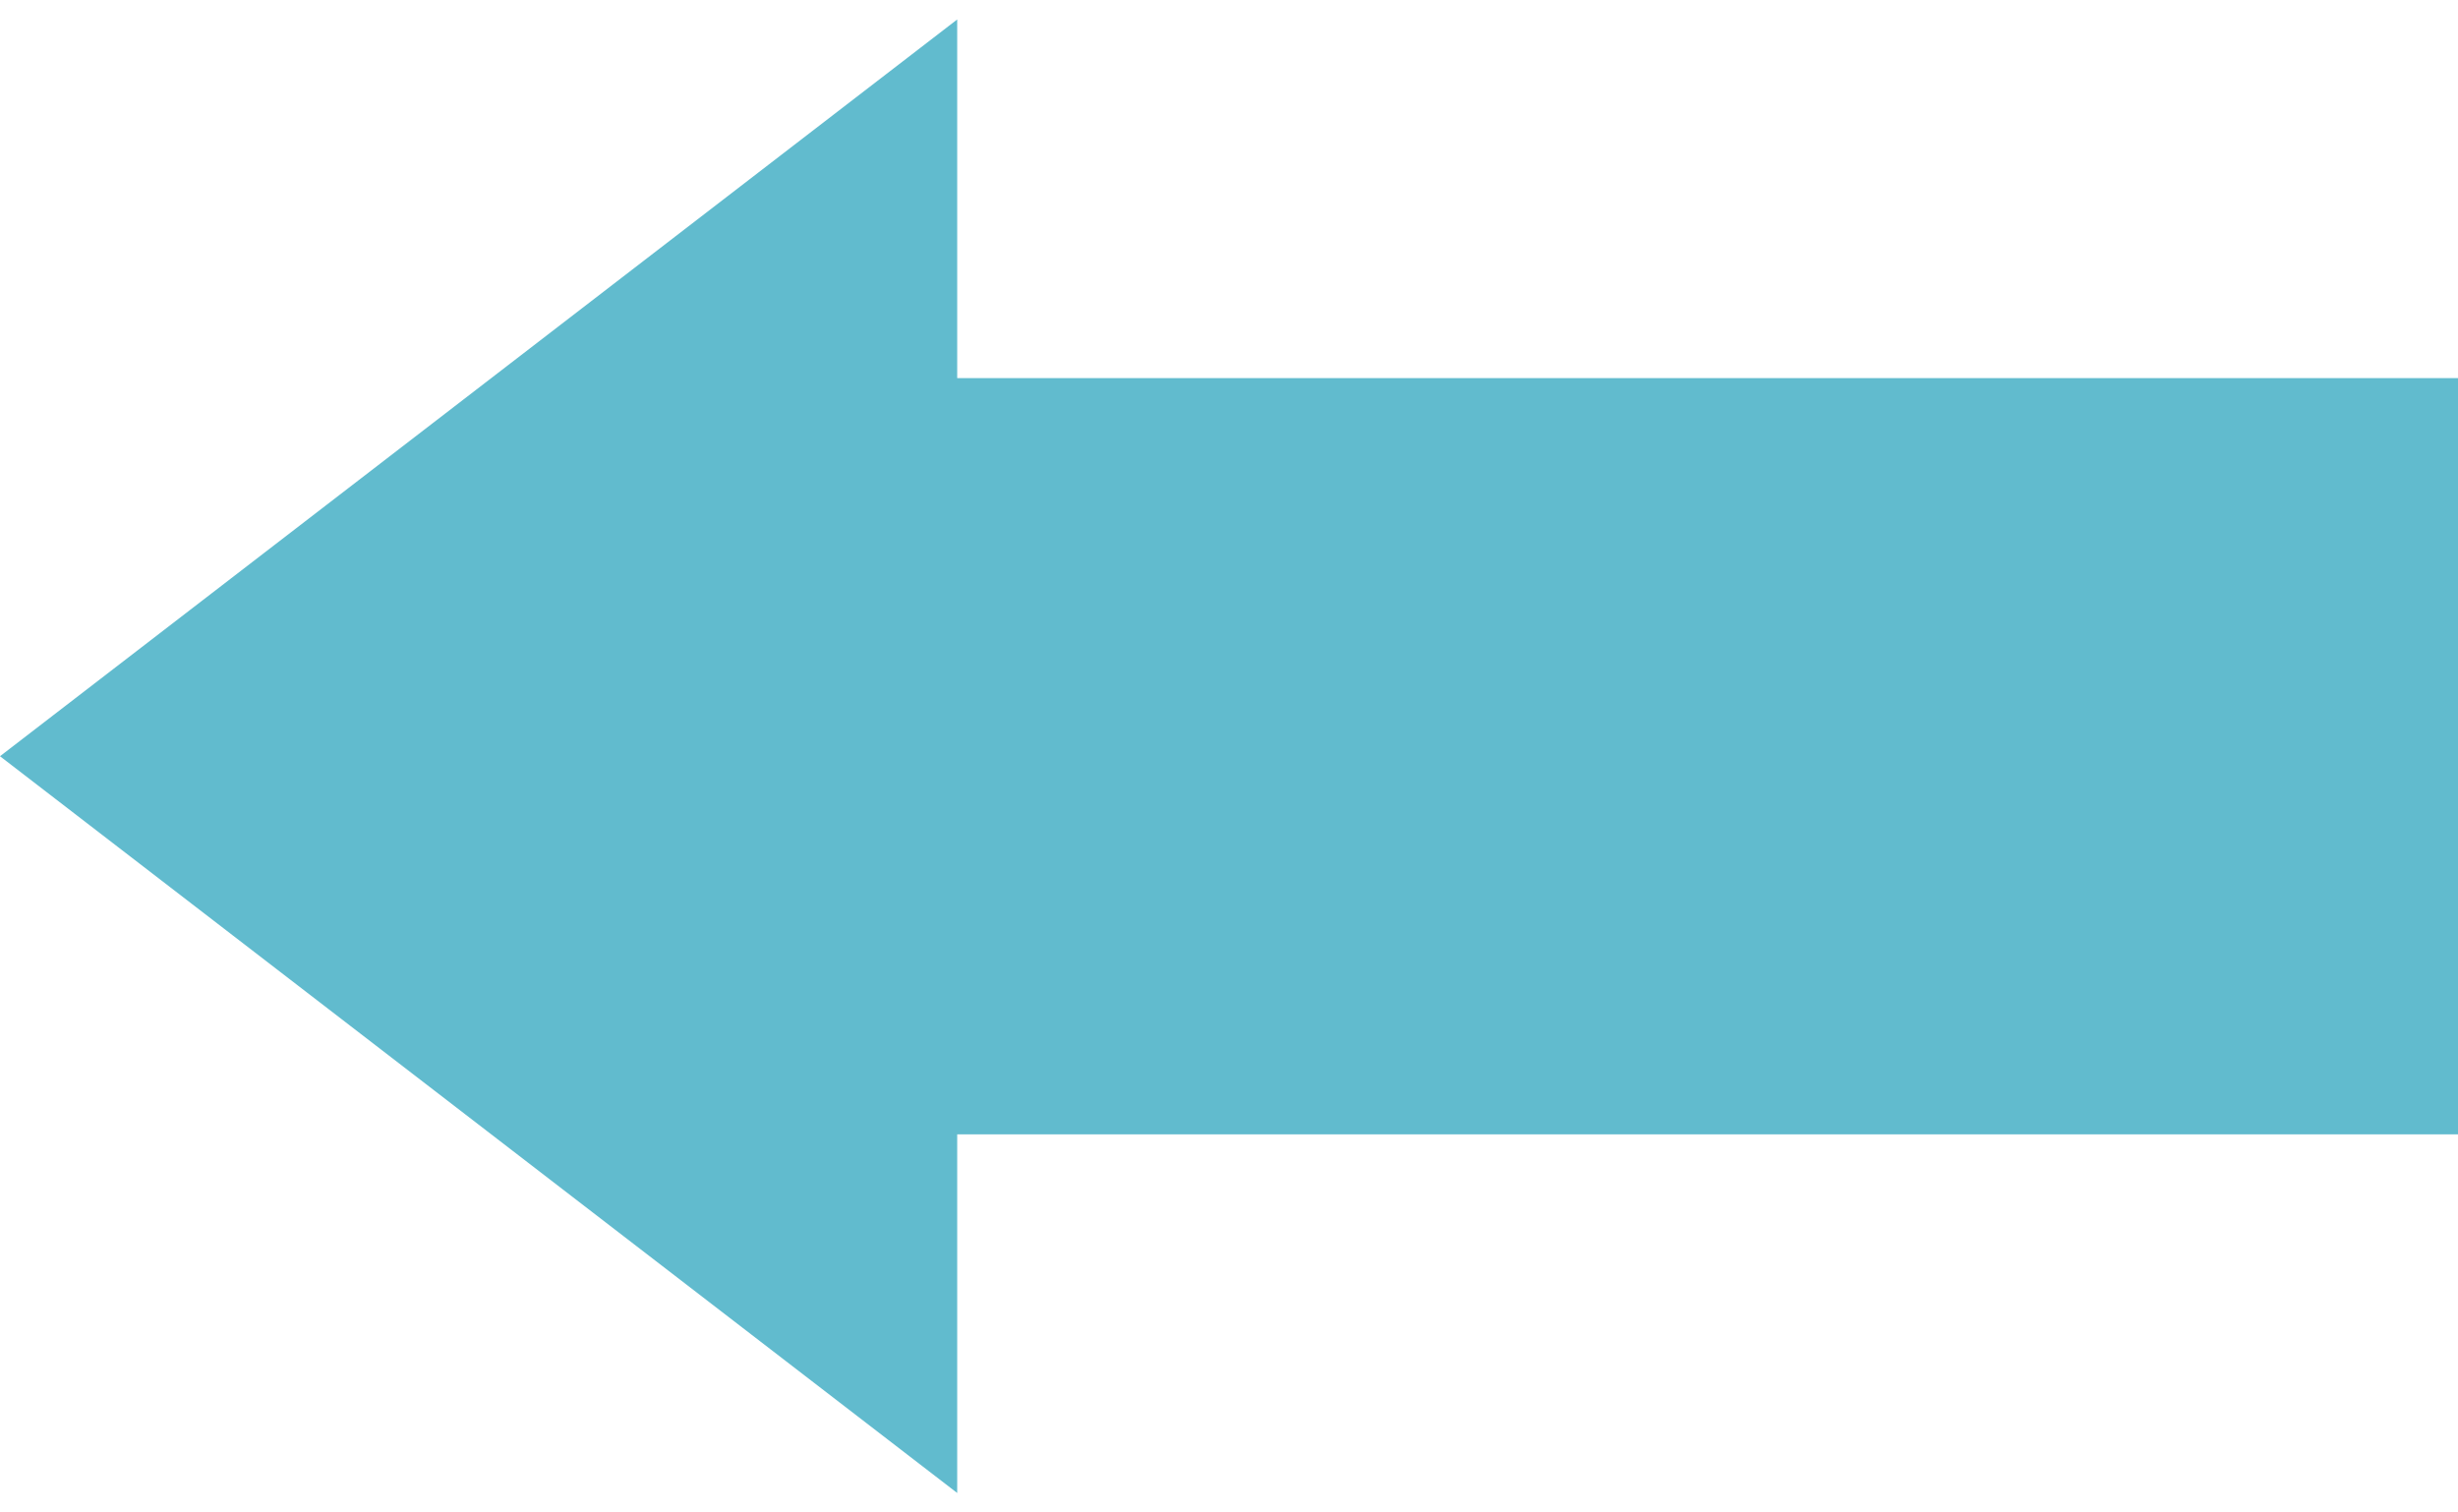 <svg width="52" height="32" viewBox="0 0 52 32" fill="none" xmlns="http://www.w3.org/2000/svg">
<rect x="20" y="8" width="32" height="16" fill="#61BBCE"/>
<path d="M0 16L20.25 0.412L20.25 31.588L0 16Z" fill="#61BBCE"/>
</svg>